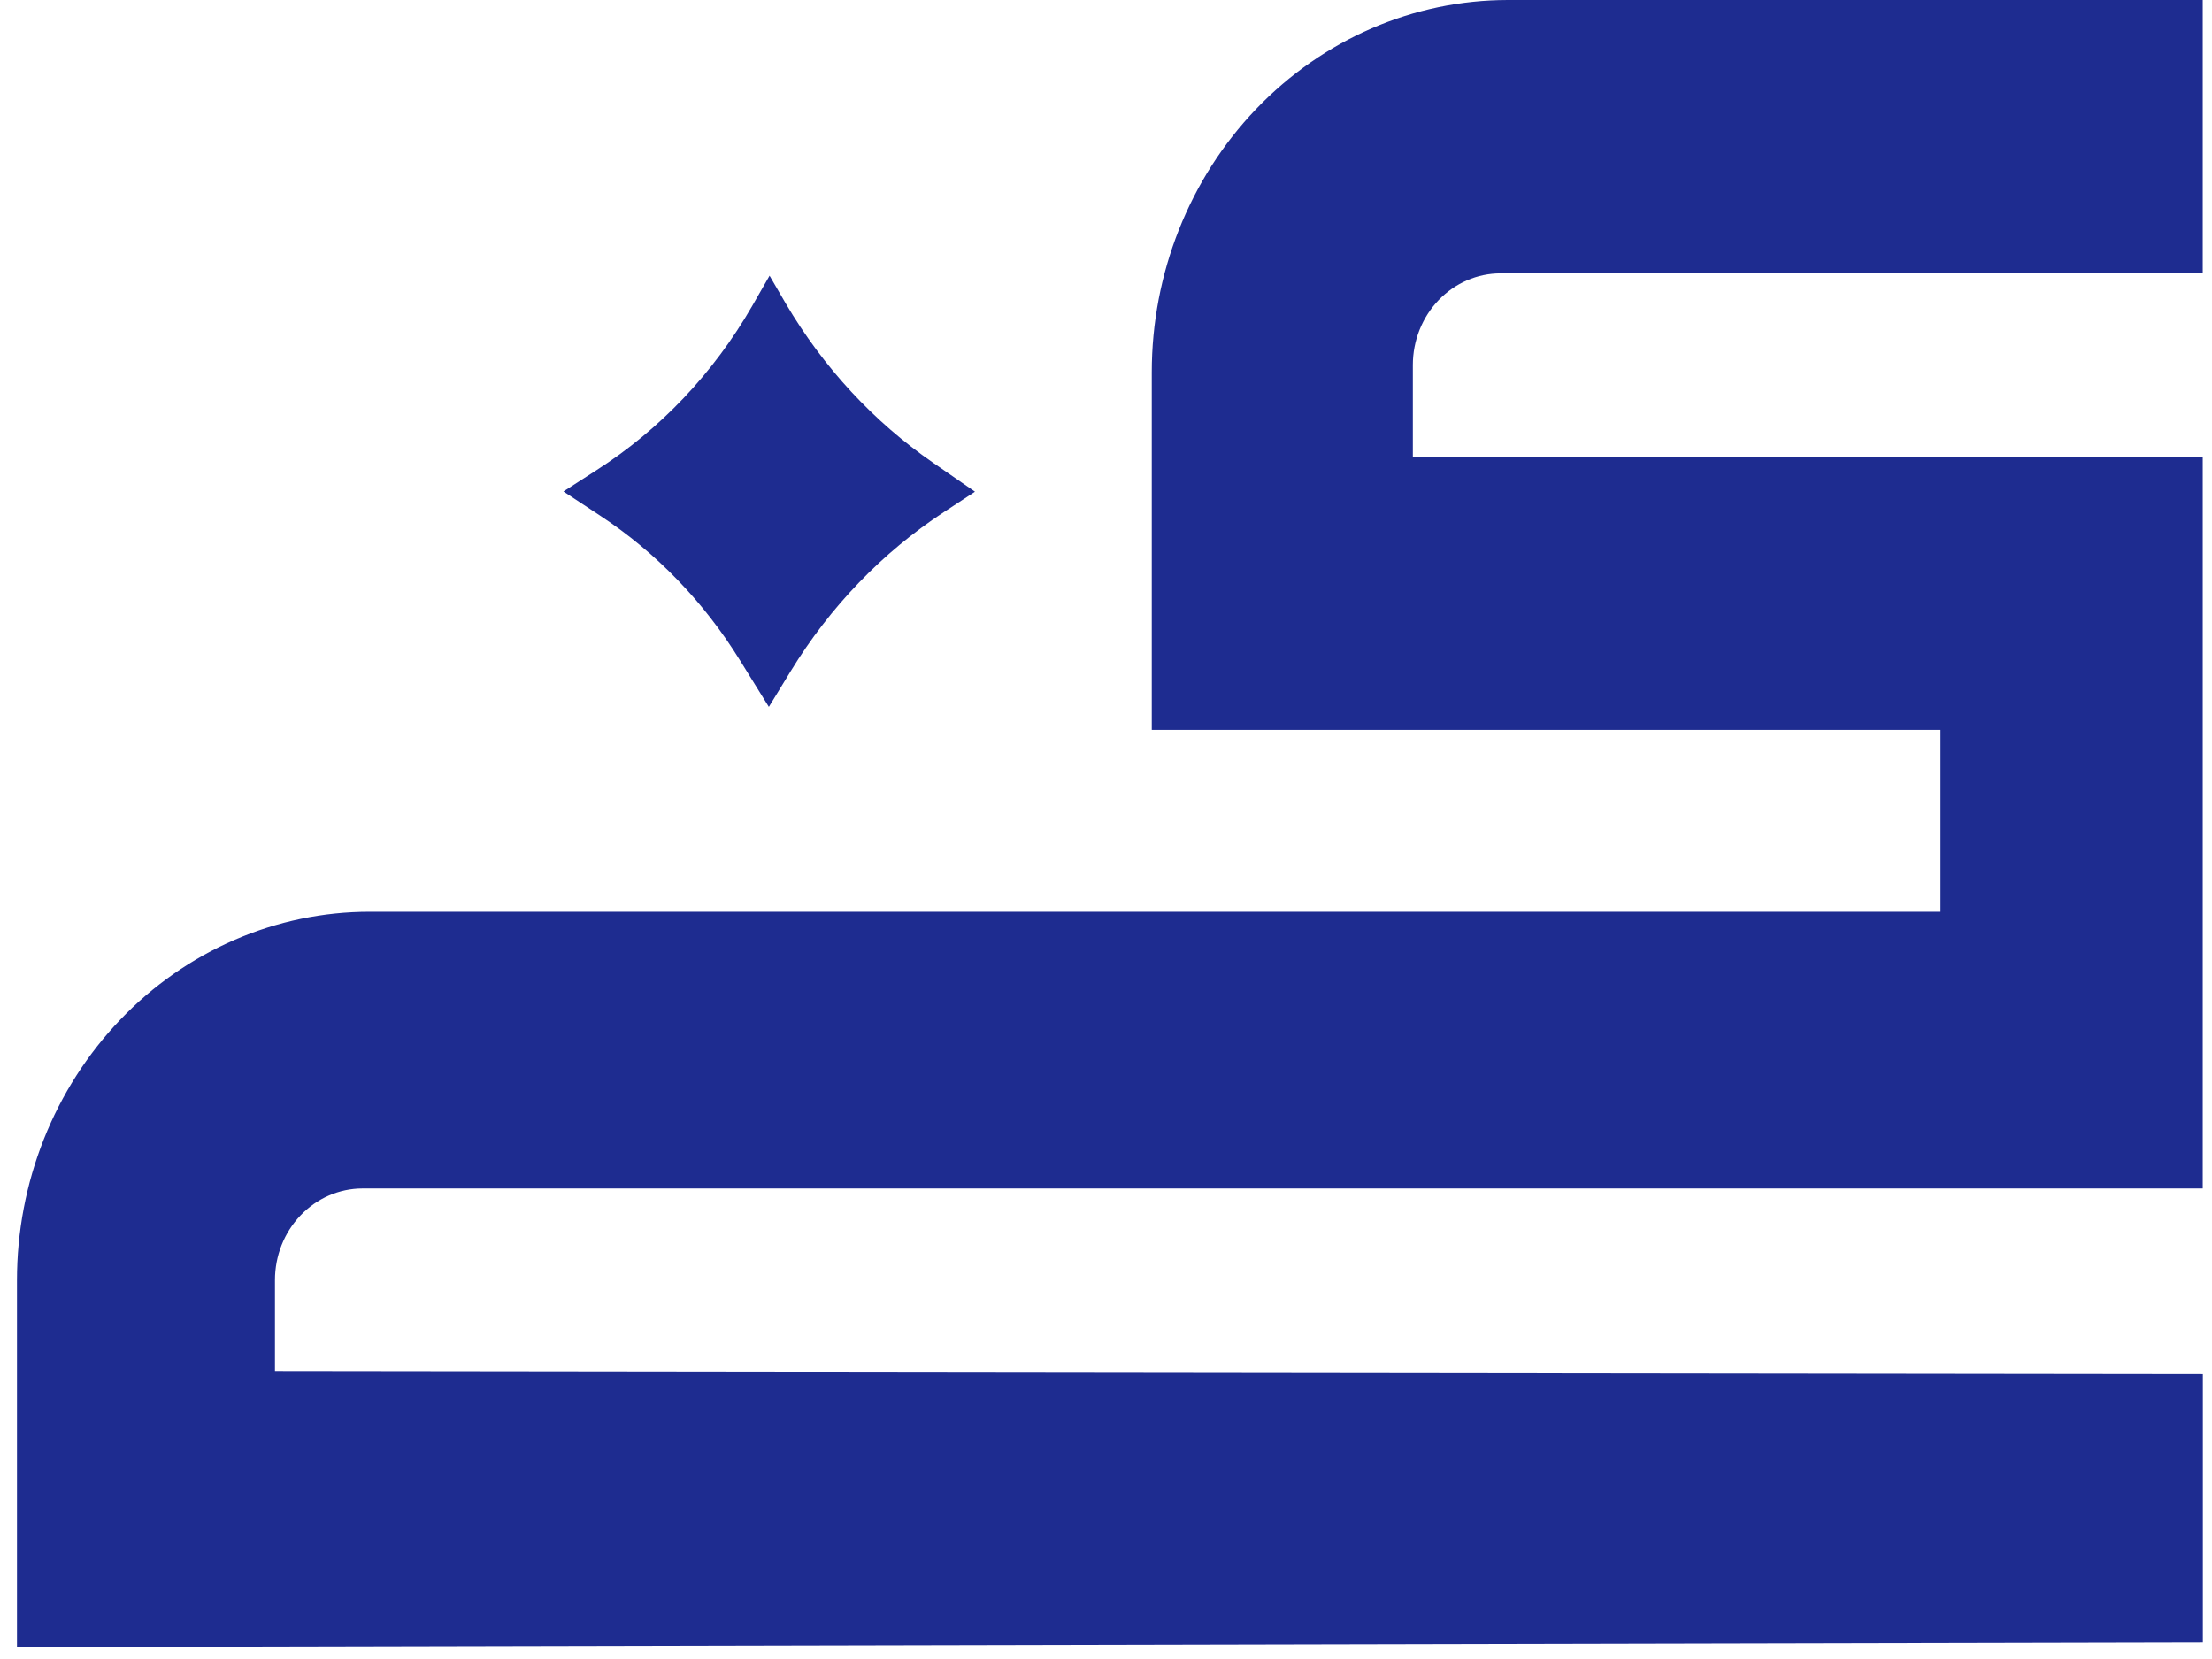 <svg width="112" height="84" viewBox="0 0 112 84" fill="none" xmlns="http://www.w3.org/2000/svg">
<path d="M13.922 64.813V69.453L111.537 69.57V83.162L0.859 83.396V64.825C0.859 62.375 1.32 59.948 2.218 57.684C3.115 55.42 4.431 53.363 6.089 51.63C7.747 49.897 9.716 48.523 11.883 47.585C14.05 46.647 16.373 46.164 18.719 46.164H98.254V36.956H58.317V18.847C58.317 13.848 60.218 9.054 63.601 5.52C66.984 1.986 71.573 0 76.357 0H111.531V13.841H75.978C74.801 13.841 73.672 14.33 72.839 15.199C72.006 16.069 71.538 17.248 71.537 18.478V23.127H111.531V60.176H18.349C17.174 60.179 16.048 60.669 15.218 61.539C14.388 62.408 13.922 63.585 13.922 64.813Z" fill="#1E2C90"/>
<path d="M28.529 24.884L30.407 26.122C33.234 27.985 35.643 30.48 37.466 33.432L38.929 35.792L40.034 33.985C42.025 30.723 44.676 27.97 47.795 25.926L49.366 24.896L47.251 23.434C44.241 21.358 41.696 18.61 39.794 15.383L38.965 13.959L38.087 15.489C36.125 18.898 33.414 21.755 30.186 23.817L28.529 24.884Z" fill="#1E2C90"/>
</svg>
